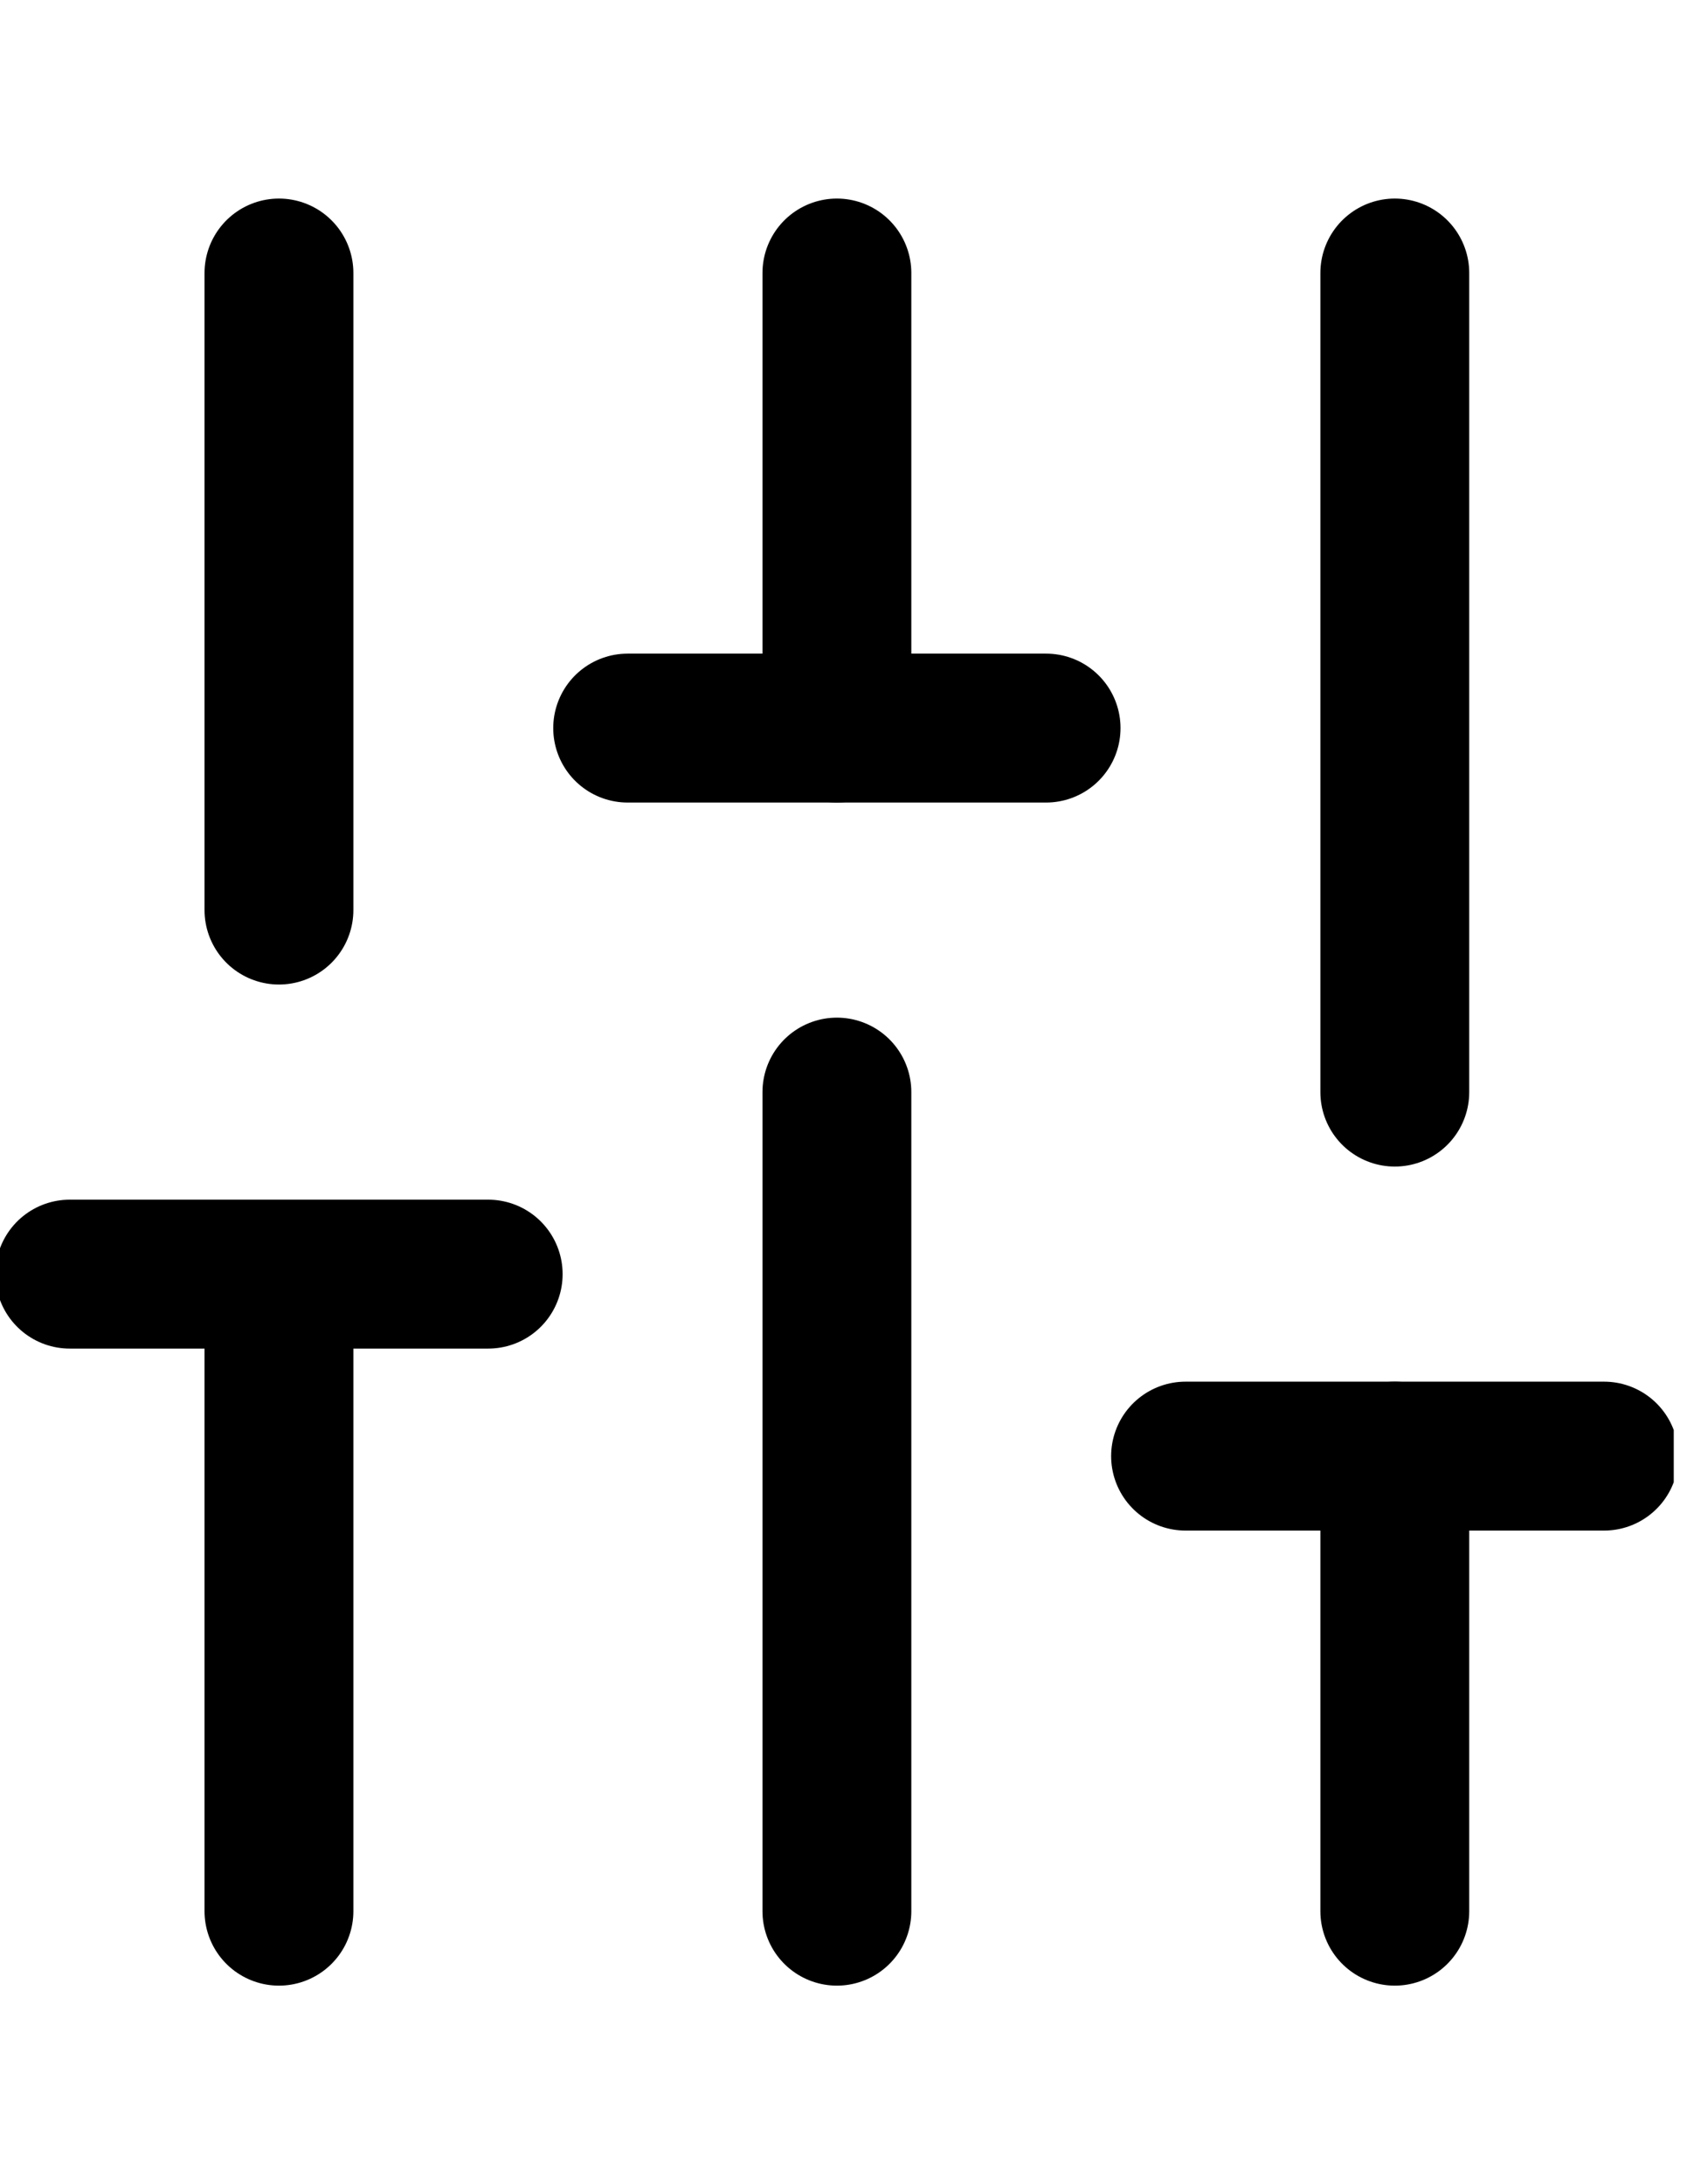 <svg width="34" height="44" viewBox="0 0 34 44" fill="none" xmlns="http://www.w3.org/2000/svg">
<g clip-path="url(#clip0_761_2109)">
<path d="M5.622 38.5V25.667" stroke="currentColor" stroke-width="3" stroke-linecap="round" stroke-linejoin="round"/>
<path d="M5.622 18.333V5.5" stroke="currentColor" stroke-width="3" stroke-linecap="round" stroke-linejoin="round"/>
<path d="M16.867 38.5V22" stroke="currentColor" stroke-width="3" stroke-linecap="round" stroke-linejoin="round"/>
<path d="M16.867 14.667V5.5" stroke="currentColor" stroke-width="3" stroke-linecap="round" stroke-linejoin="round"/>
<path d="M28.111 38.5V29.333" stroke="currentColor" stroke-width="3" stroke-linecap="round" stroke-linejoin="round"/>
<path d="M28.111 22V5.5" stroke="currentColor" stroke-width="3" stroke-linecap="round" stroke-linejoin="round"/>
<path d="M1.406 25.667H9.839" stroke="currentColor" stroke-width="3" stroke-linecap="round" stroke-linejoin="round"/>
<path d="M12.65 14.667H21.083" stroke="currentColor" stroke-width="3" stroke-linecap="round" stroke-linejoin="round"/>
<path d="M23.894 29.333H32.328" stroke="currentColor" stroke-width="3" stroke-linecap="round" stroke-linejoin="round"/>
</g>
<defs>
<clipPath id="clip0_761_2109">
<rect width="33.733" height="44" fill="white"/>
</clipPath>
</defs>
</svg>
